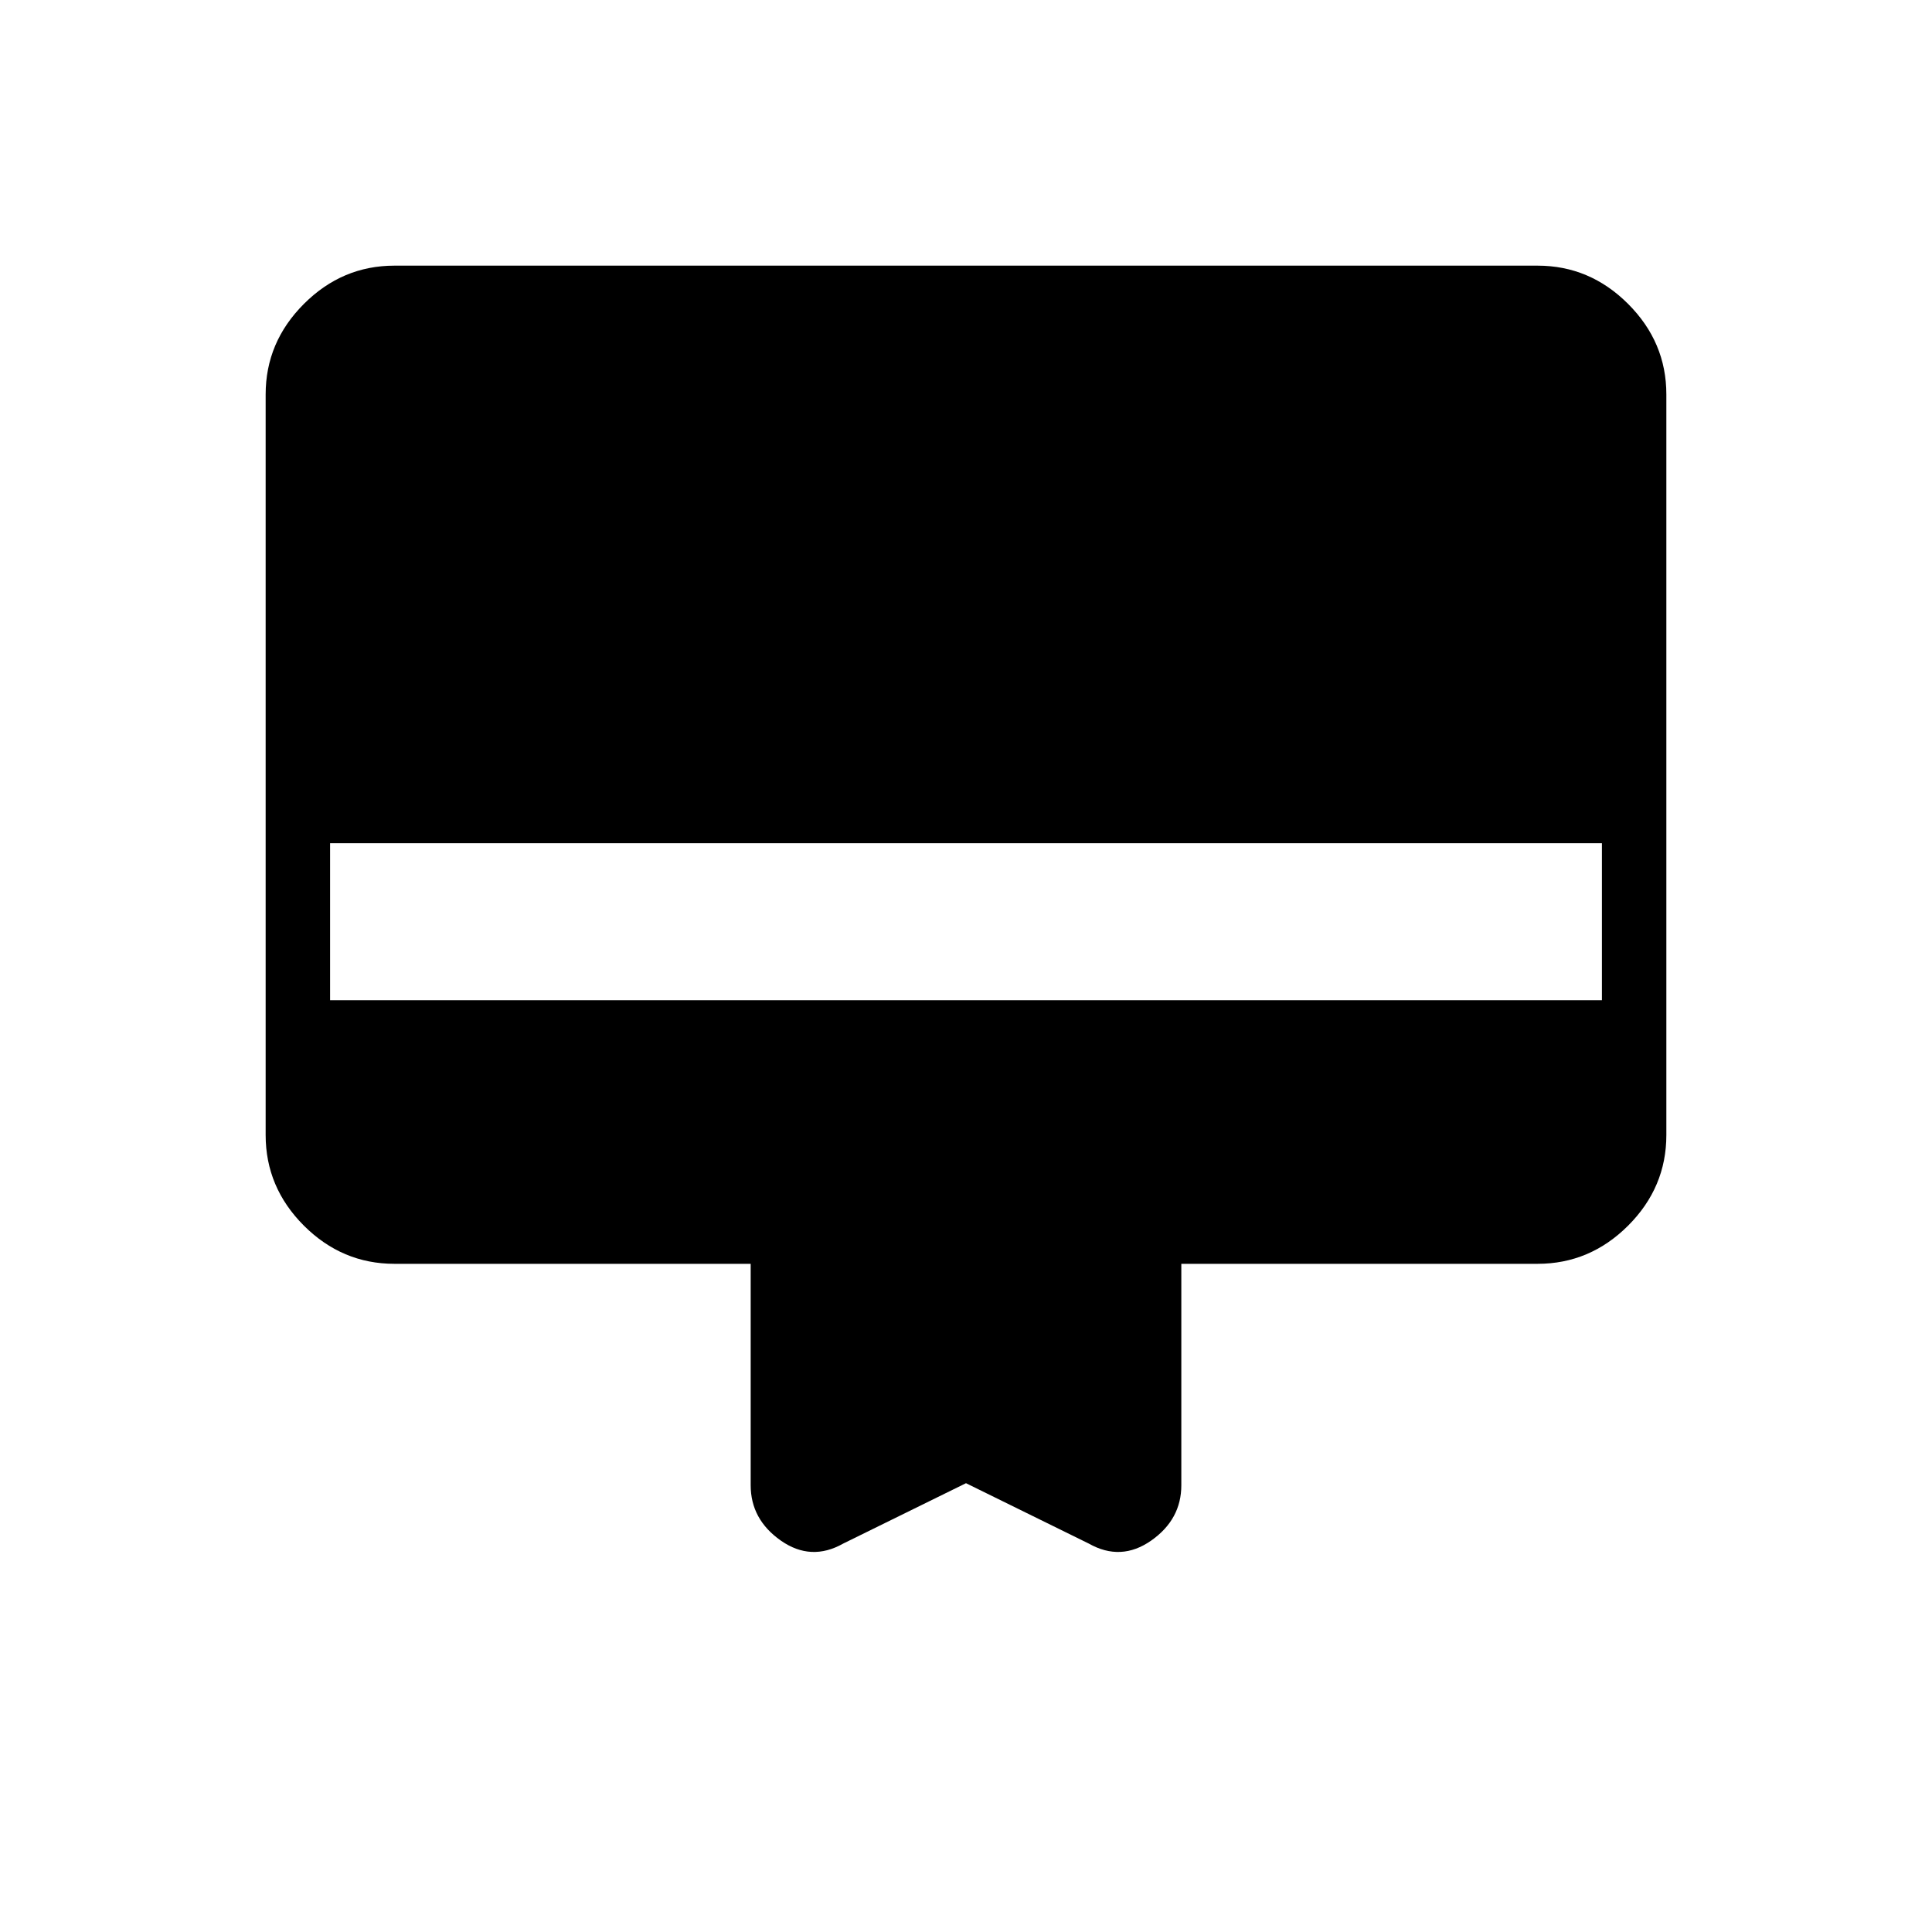 <svg xmlns="http://www.w3.org/2000/svg" height="20" width="20"><path d="M8.729 15.979Q8.396 16.167 8.083 15.948Q7.771 15.729 7.771 15.375V13.083H4.083Q3.542 13.083 3.146 12.688Q2.75 12.292 2.75 11.75V4.083Q2.75 3.542 3.146 3.146Q3.542 2.75 4.083 2.75H15.917Q16.458 2.75 16.854 3.146Q17.25 3.542 17.25 4.083V11.75Q17.25 12.292 16.854 12.688Q16.458 13.083 15.917 13.083H12.229V15.375Q12.229 15.729 11.917 15.948Q11.604 16.167 11.271 15.979L10 15.354ZM3.417 10.354H16.583V8.729H3.417Z"/></svg>